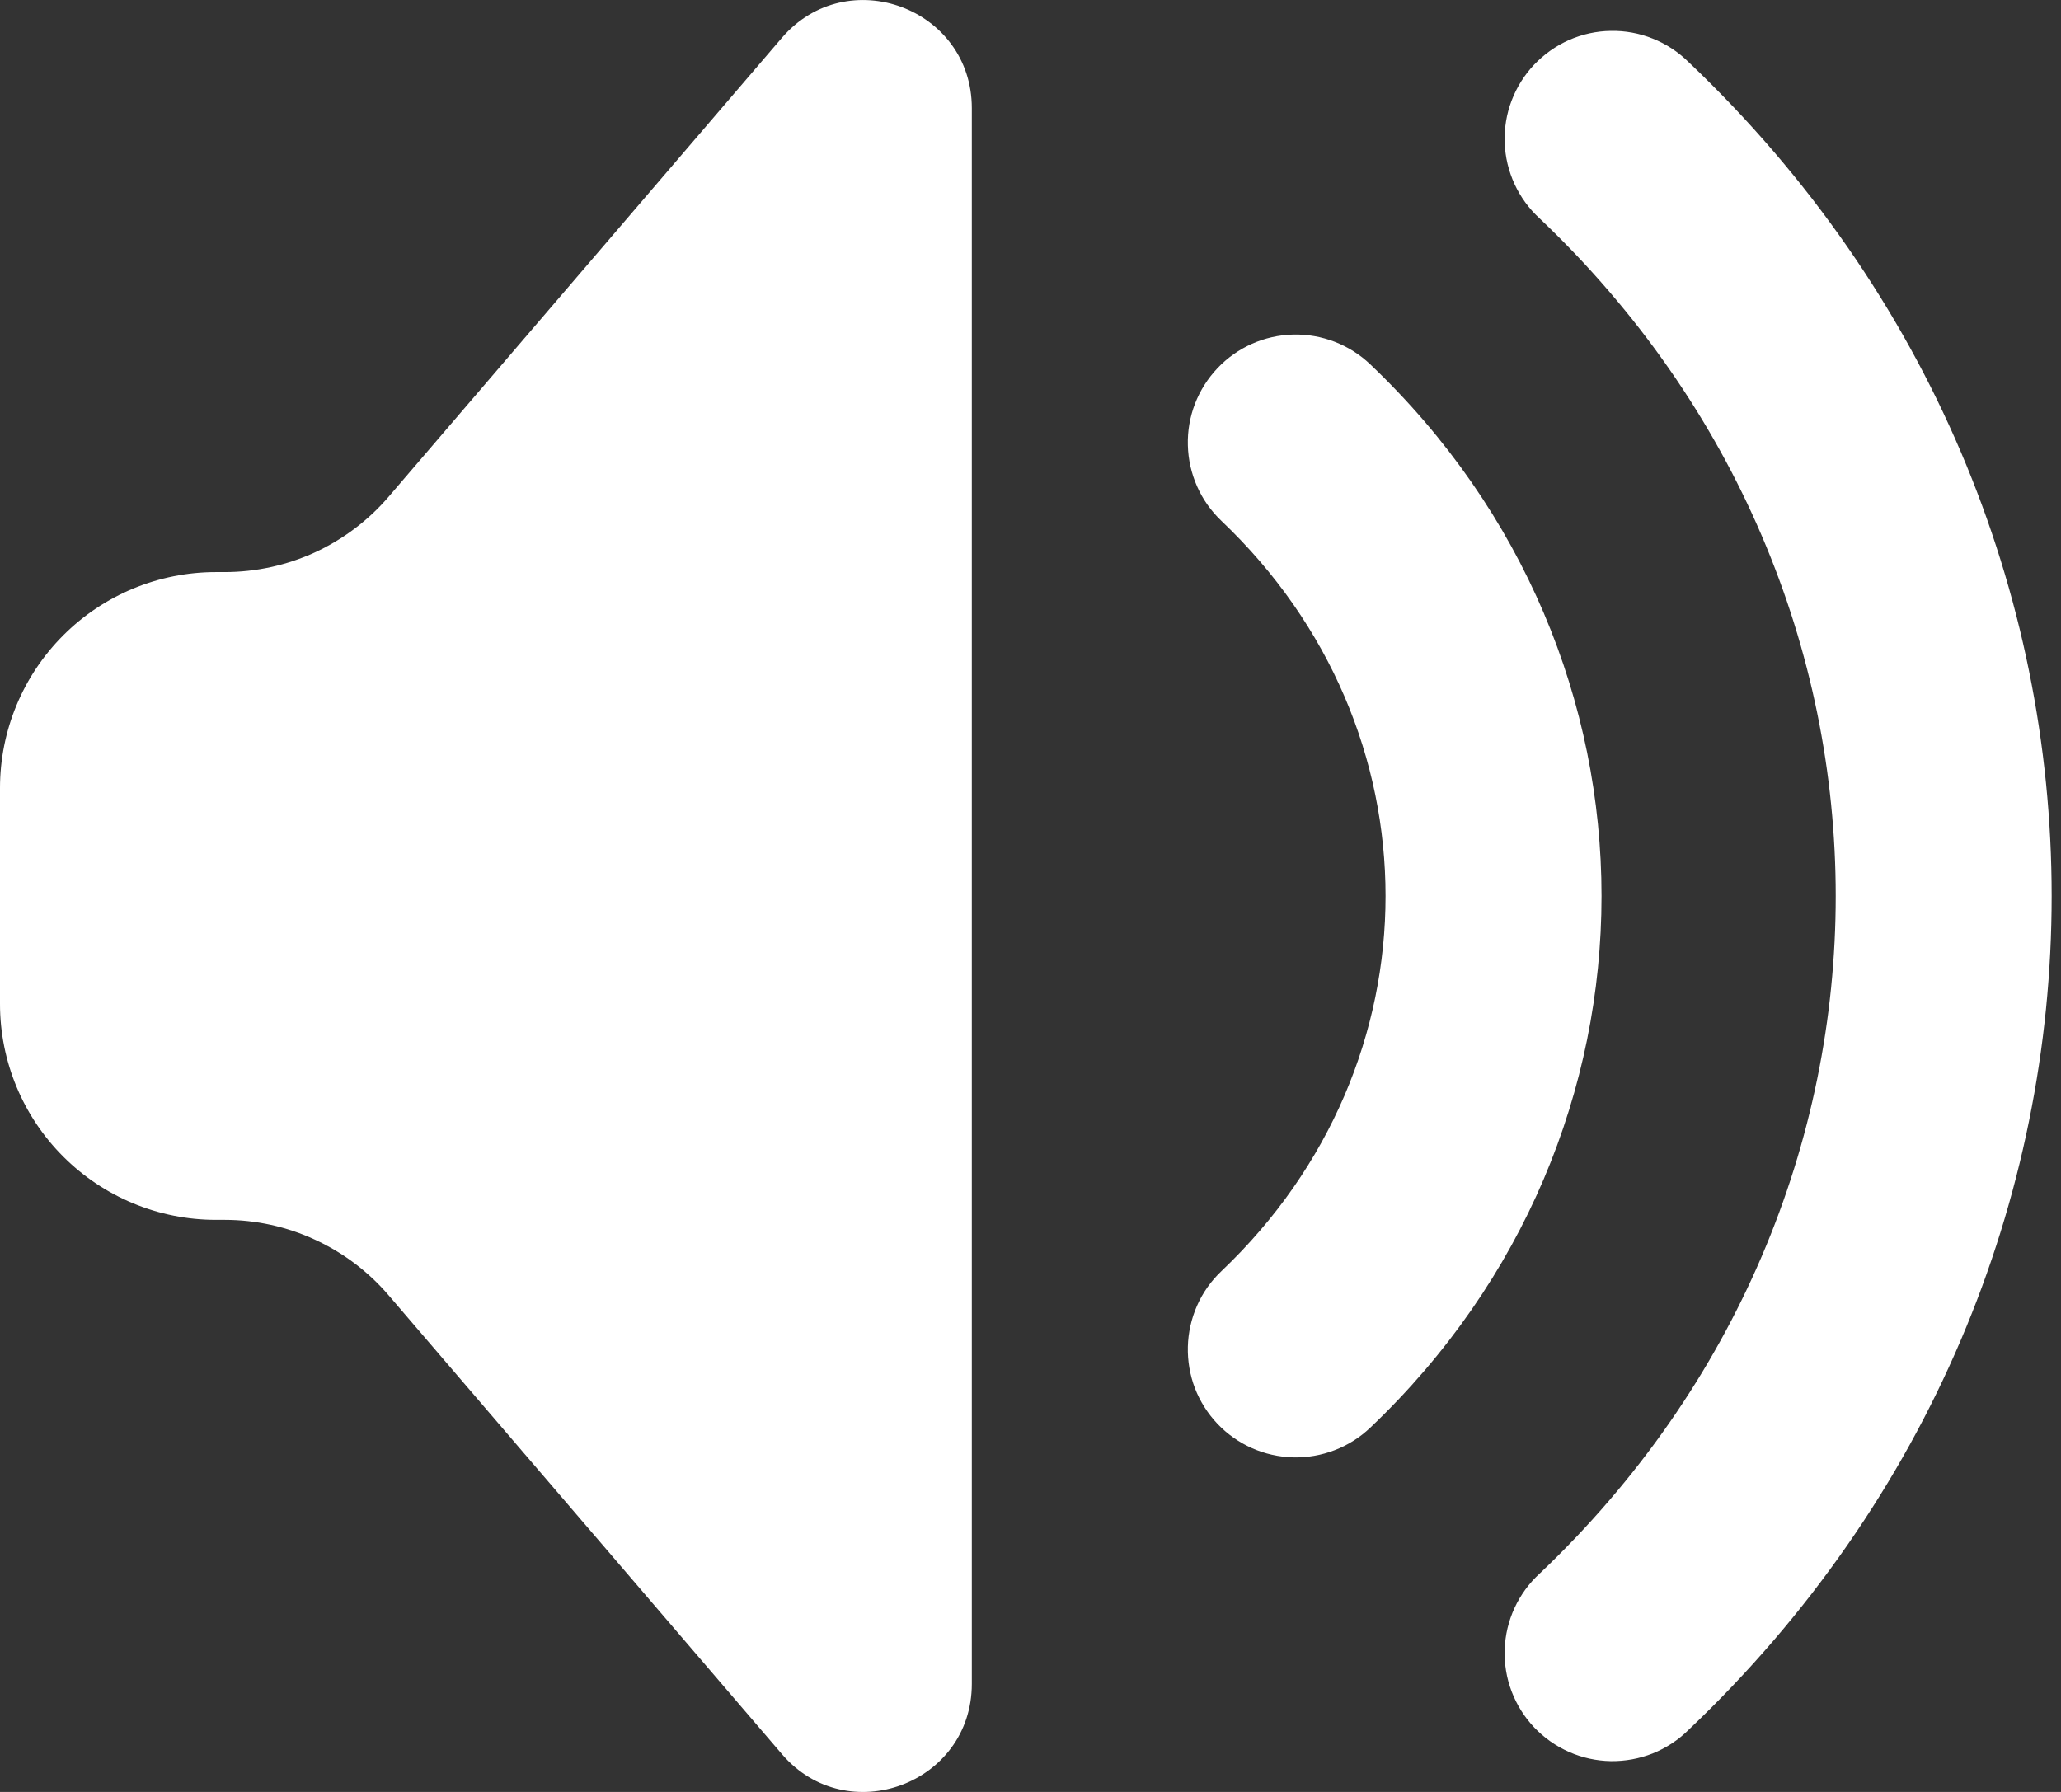 <svg width="23" height="20" viewBox="0 0 23 20" fill="none" xmlns="http://www.w3.org/2000/svg">
<rect x="0" y="0" width="23" height="20" fill="#333333" stroke="none"/>
<path fill-rule="evenodd" clip-rule="evenodd" d="M2.506 6.385H2.41C1.771 6.385 1.158 6.639 0.706 7.091C0.254 7.543 0 8.156 0 8.795V11.205C0 11.845 0.254 12.458 0.706 12.909C1.158 13.361 1.771 13.615 2.41 13.615H2.506C2.854 13.615 3.198 13.69 3.514 13.836C3.83 13.981 4.111 14.193 4.337 14.457L8.726 19.578C9.453 20.426 10.845 19.912 10.845 18.794V1.207C10.845 0.089 9.453 -0.426 8.724 0.424L4.338 5.543C4.112 5.807 3.831 6.019 3.515 6.165C3.198 6.31 2.854 6.385 2.506 6.385ZM18.842 0.691C18.728 0.579 18.593 0.49 18.444 0.431C18.295 0.371 18.136 0.342 17.976 0.345C17.816 0.347 17.658 0.382 17.511 0.446C17.365 0.511 17.233 0.604 17.122 0.72C17.012 0.836 16.926 0.973 16.869 1.123C16.812 1.272 16.786 1.432 16.792 1.592C16.797 1.752 16.835 1.909 16.902 2.055C16.969 2.2 17.064 2.331 17.183 2.439C21.587 6.623 21.587 13.378 17.183 17.562C17.064 17.67 16.969 17.801 16.902 17.946C16.835 18.091 16.797 18.249 16.792 18.409C16.786 18.569 16.812 18.728 16.869 18.878C16.926 19.028 17.012 19.165 17.122 19.281C17.233 19.397 17.365 19.49 17.511 19.554C17.658 19.619 17.816 19.653 17.976 19.656C18.136 19.658 18.295 19.629 18.444 19.57C18.593 19.51 18.728 19.422 18.842 19.309C24.247 14.176 24.247 5.825 18.842 0.691ZM15.291 4.066C15.059 3.845 14.749 3.726 14.43 3.734C14.11 3.742 13.807 3.877 13.587 4.109C13.367 4.341 13.247 4.65 13.256 4.97C13.264 5.289 13.398 5.593 13.63 5.813C16.073 8.133 16.073 11.868 13.63 14.188C13.515 14.297 13.423 14.427 13.359 14.572C13.295 14.717 13.26 14.873 13.256 15.031C13.252 15.189 13.279 15.347 13.335 15.494C13.392 15.642 13.478 15.777 13.587 15.892C13.807 16.123 14.11 16.258 14.43 16.266C14.588 16.27 14.745 16.243 14.893 16.186C15.041 16.13 15.176 16.044 15.291 15.935C18.733 12.665 18.733 7.336 15.291 4.066Z" fill="white"/>
</svg>
